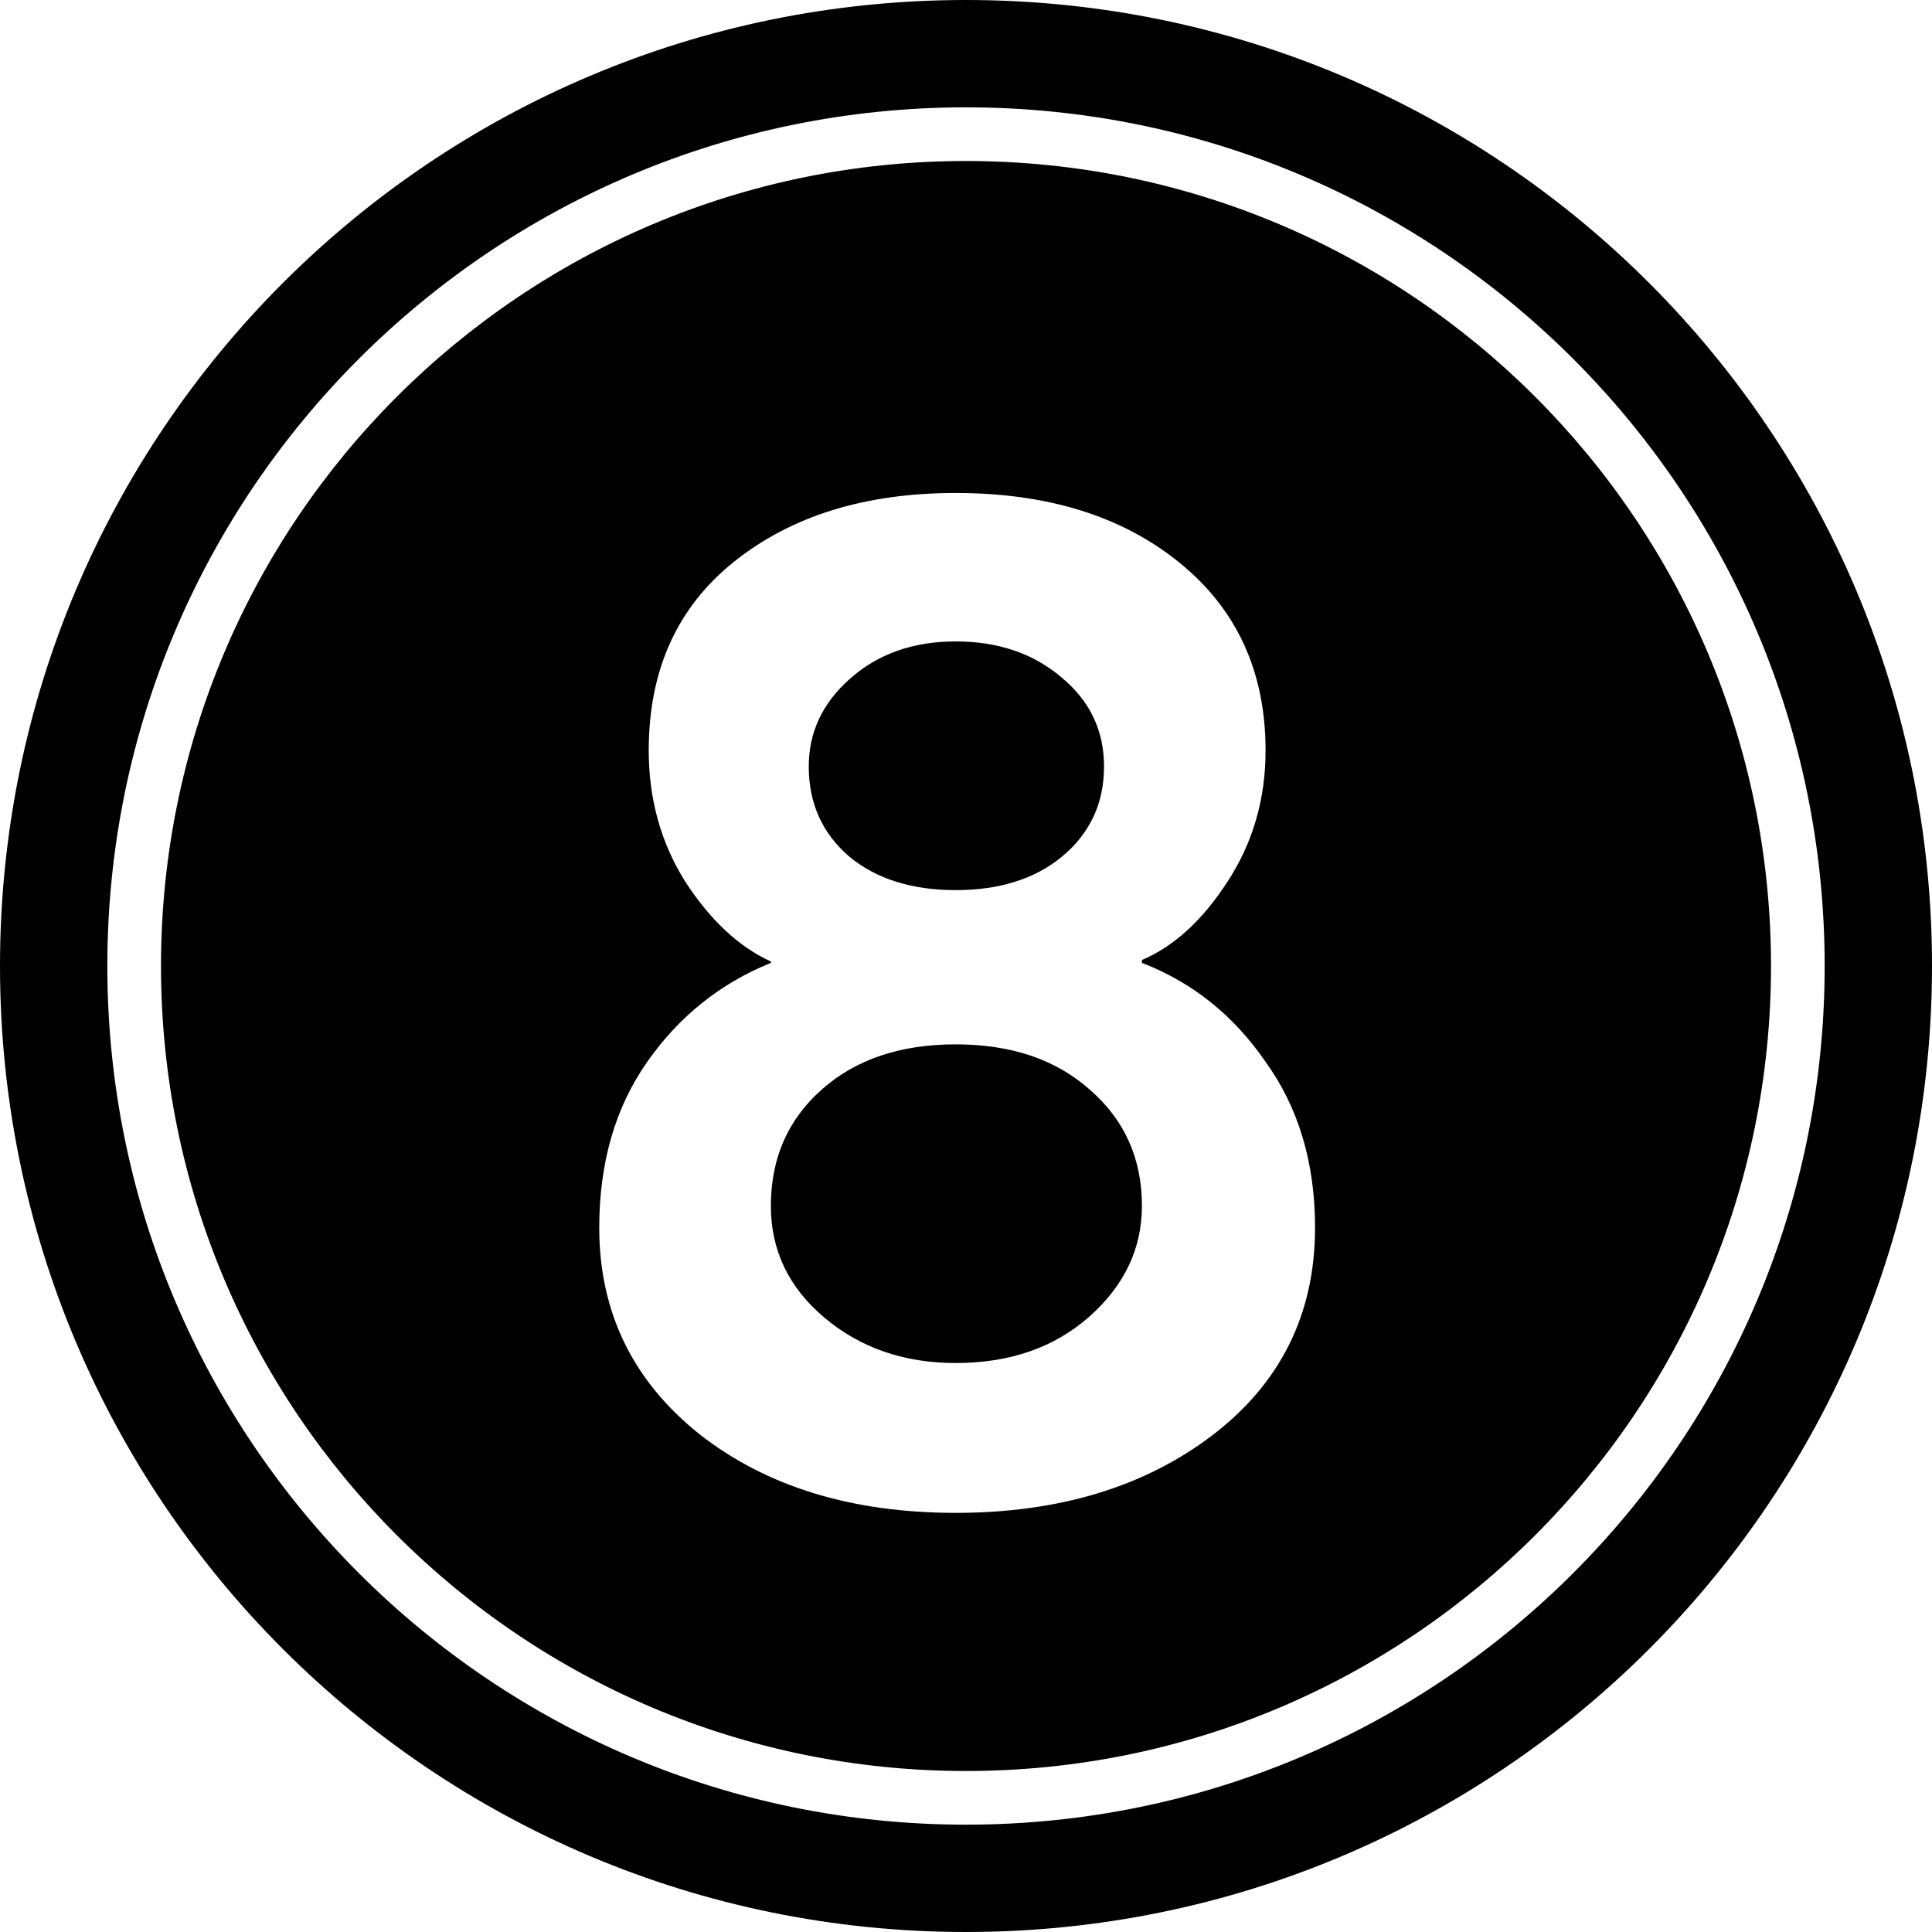 <svg width="18" height="18" viewBox="0 0 18 18"  xmlns="http://www.w3.org/2000/svg">
<path fill-rule="evenodd" clip-rule="evenodd" d="M18 9C18 13.971 13.971 18 9 18C4.029 18 0 13.971 0 9C0 4.029 4.029 0 9 0C13.971 0 18 4.029 18 9ZM9 16.5C13.142 16.5 16.5 13.142 16.5 9C16.5 4.858 13.142 1.5 9 1.5C4.858 1.5 1.5 4.858 1.5 9C1.5 13.142 4.858 16.5 9 16.5ZM9 17C13.418 17 17 13.418 17 9C17 4.582 13.418 1 9 1C4.582 1 1 4.582 1 9C1 13.418 4.582 17 9 17ZM11.791 9.893C11.493 9.459 11.109 9.152 10.639 8.971V8.944C10.937 8.818 11.204 8.574 11.438 8.212C11.673 7.851 11.791 7.444 11.791 6.992C11.791 6.26 11.524 5.677 10.991 5.244C10.458 4.81 9.762 4.593 8.904 4.593C8.063 4.593 7.377 4.805 6.843 5.23C6.31 5.655 6.044 6.242 6.044 6.992C6.044 7.444 6.157 7.851 6.383 8.212C6.618 8.574 6.884 8.822 7.182 8.958V8.971C6.712 9.161 6.328 9.468 6.03 9.893C5.732 10.318 5.583 10.833 5.583 11.438C5.583 12.224 5.895 12.866 6.518 13.363C7.142 13.851 7.937 14.095 8.904 14.095C9.862 14.095 10.657 13.855 11.289 13.377C11.931 12.889 12.252 12.242 12.252 11.438C12.252 10.833 12.098 10.318 11.791 9.893ZM8.904 5.976C9.301 5.976 9.631 6.089 9.893 6.314C10.155 6.531 10.286 6.807 10.286 7.141C10.286 7.485 10.155 7.765 9.893 7.982C9.64 8.19 9.31 8.293 8.904 8.293C8.497 8.293 8.167 8.19 7.914 7.982C7.661 7.765 7.535 7.485 7.535 7.141C7.535 6.825 7.661 6.554 7.914 6.328C8.176 6.093 8.506 5.976 8.904 5.976ZM10.151 12.265C9.825 12.554 9.41 12.699 8.904 12.699C8.425 12.699 8.018 12.559 7.684 12.279C7.349 11.998 7.182 11.65 7.182 11.235C7.182 10.792 7.34 10.431 7.657 10.15C7.973 9.87 8.389 9.73 8.904 9.73C9.419 9.73 9.835 9.87 10.151 10.15C10.476 10.431 10.639 10.792 10.639 11.235C10.639 11.632 10.476 11.976 10.151 12.265Z" />
</svg>
